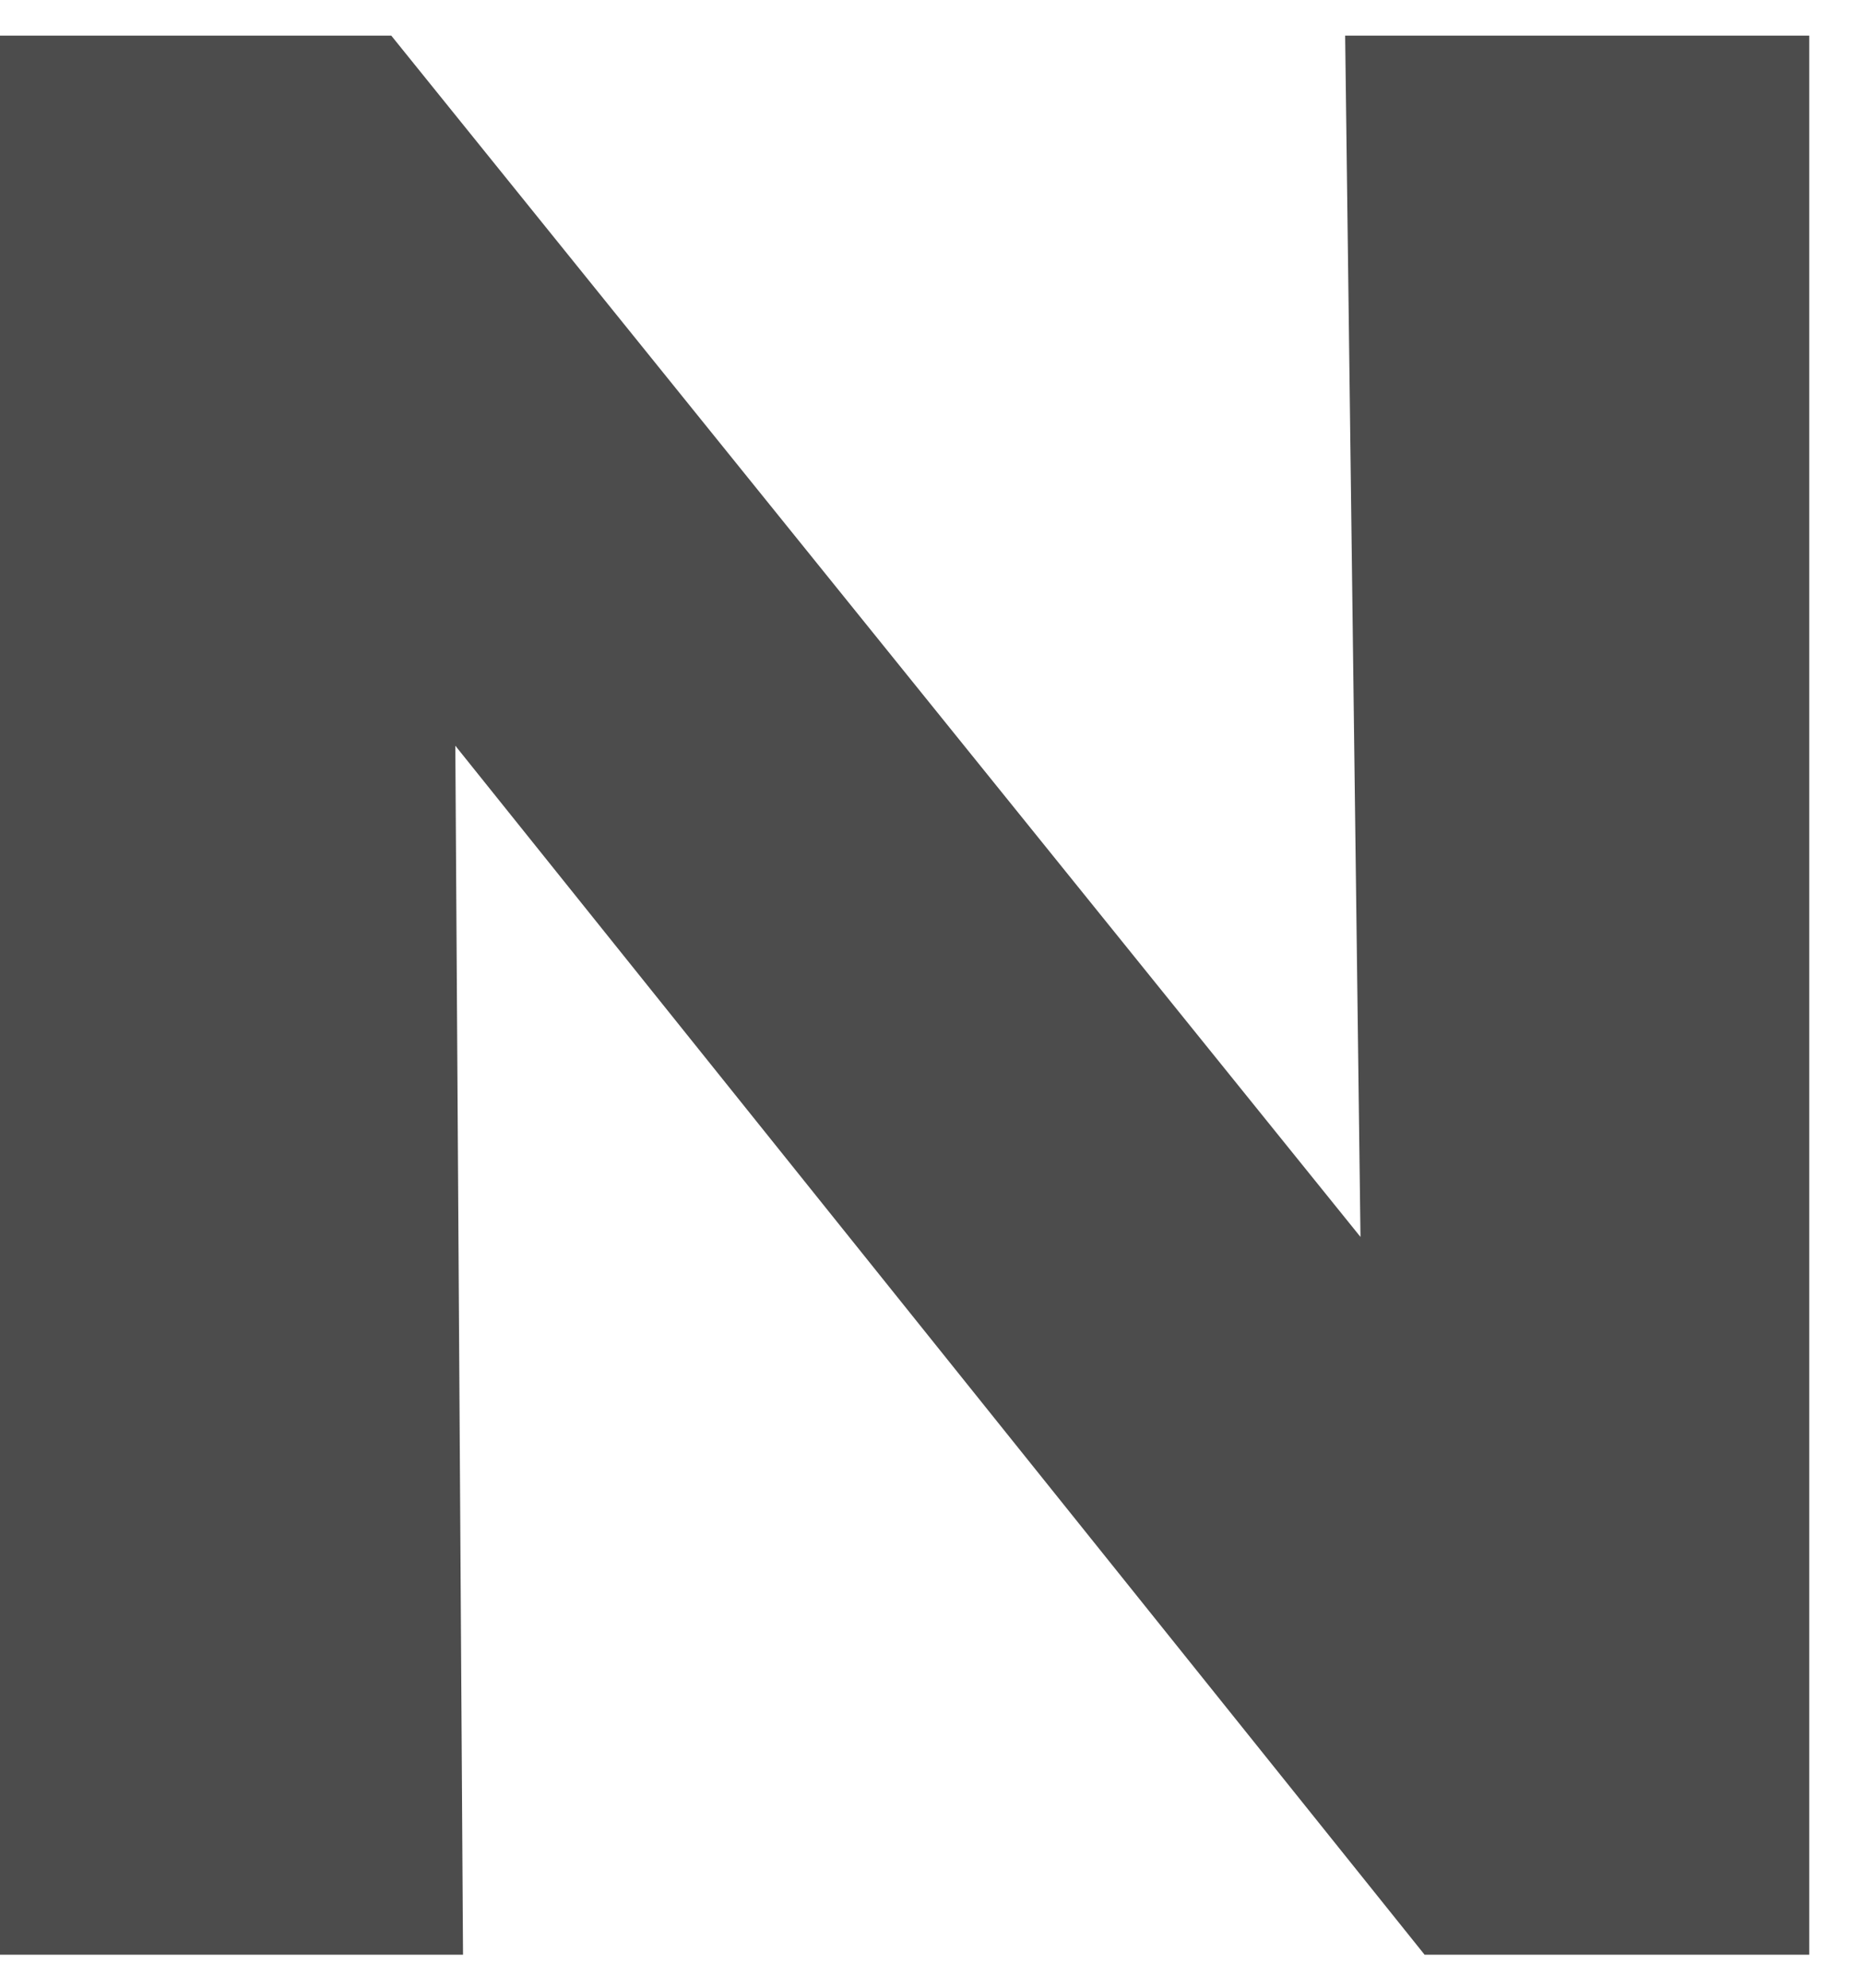 <svg width="30" height="32" viewBox="0 0 30 32" fill="none" xmlns="http://www.w3.org/2000/svg" xmlns:xlink="http://www.w3.org/1999/xlink">
<path d="M21.659,0.574L29.134,0.574L29.134,31.468L22.94,31.468L7.332,12.005L7.456,31.468L-0.058,31.468L-0.058,0.574L6.301,0.574L21.908,19.913L21.661,0.574L21.659,0.574Z" fill="#000000" fill-opacity="0.7"/>
</svg>
